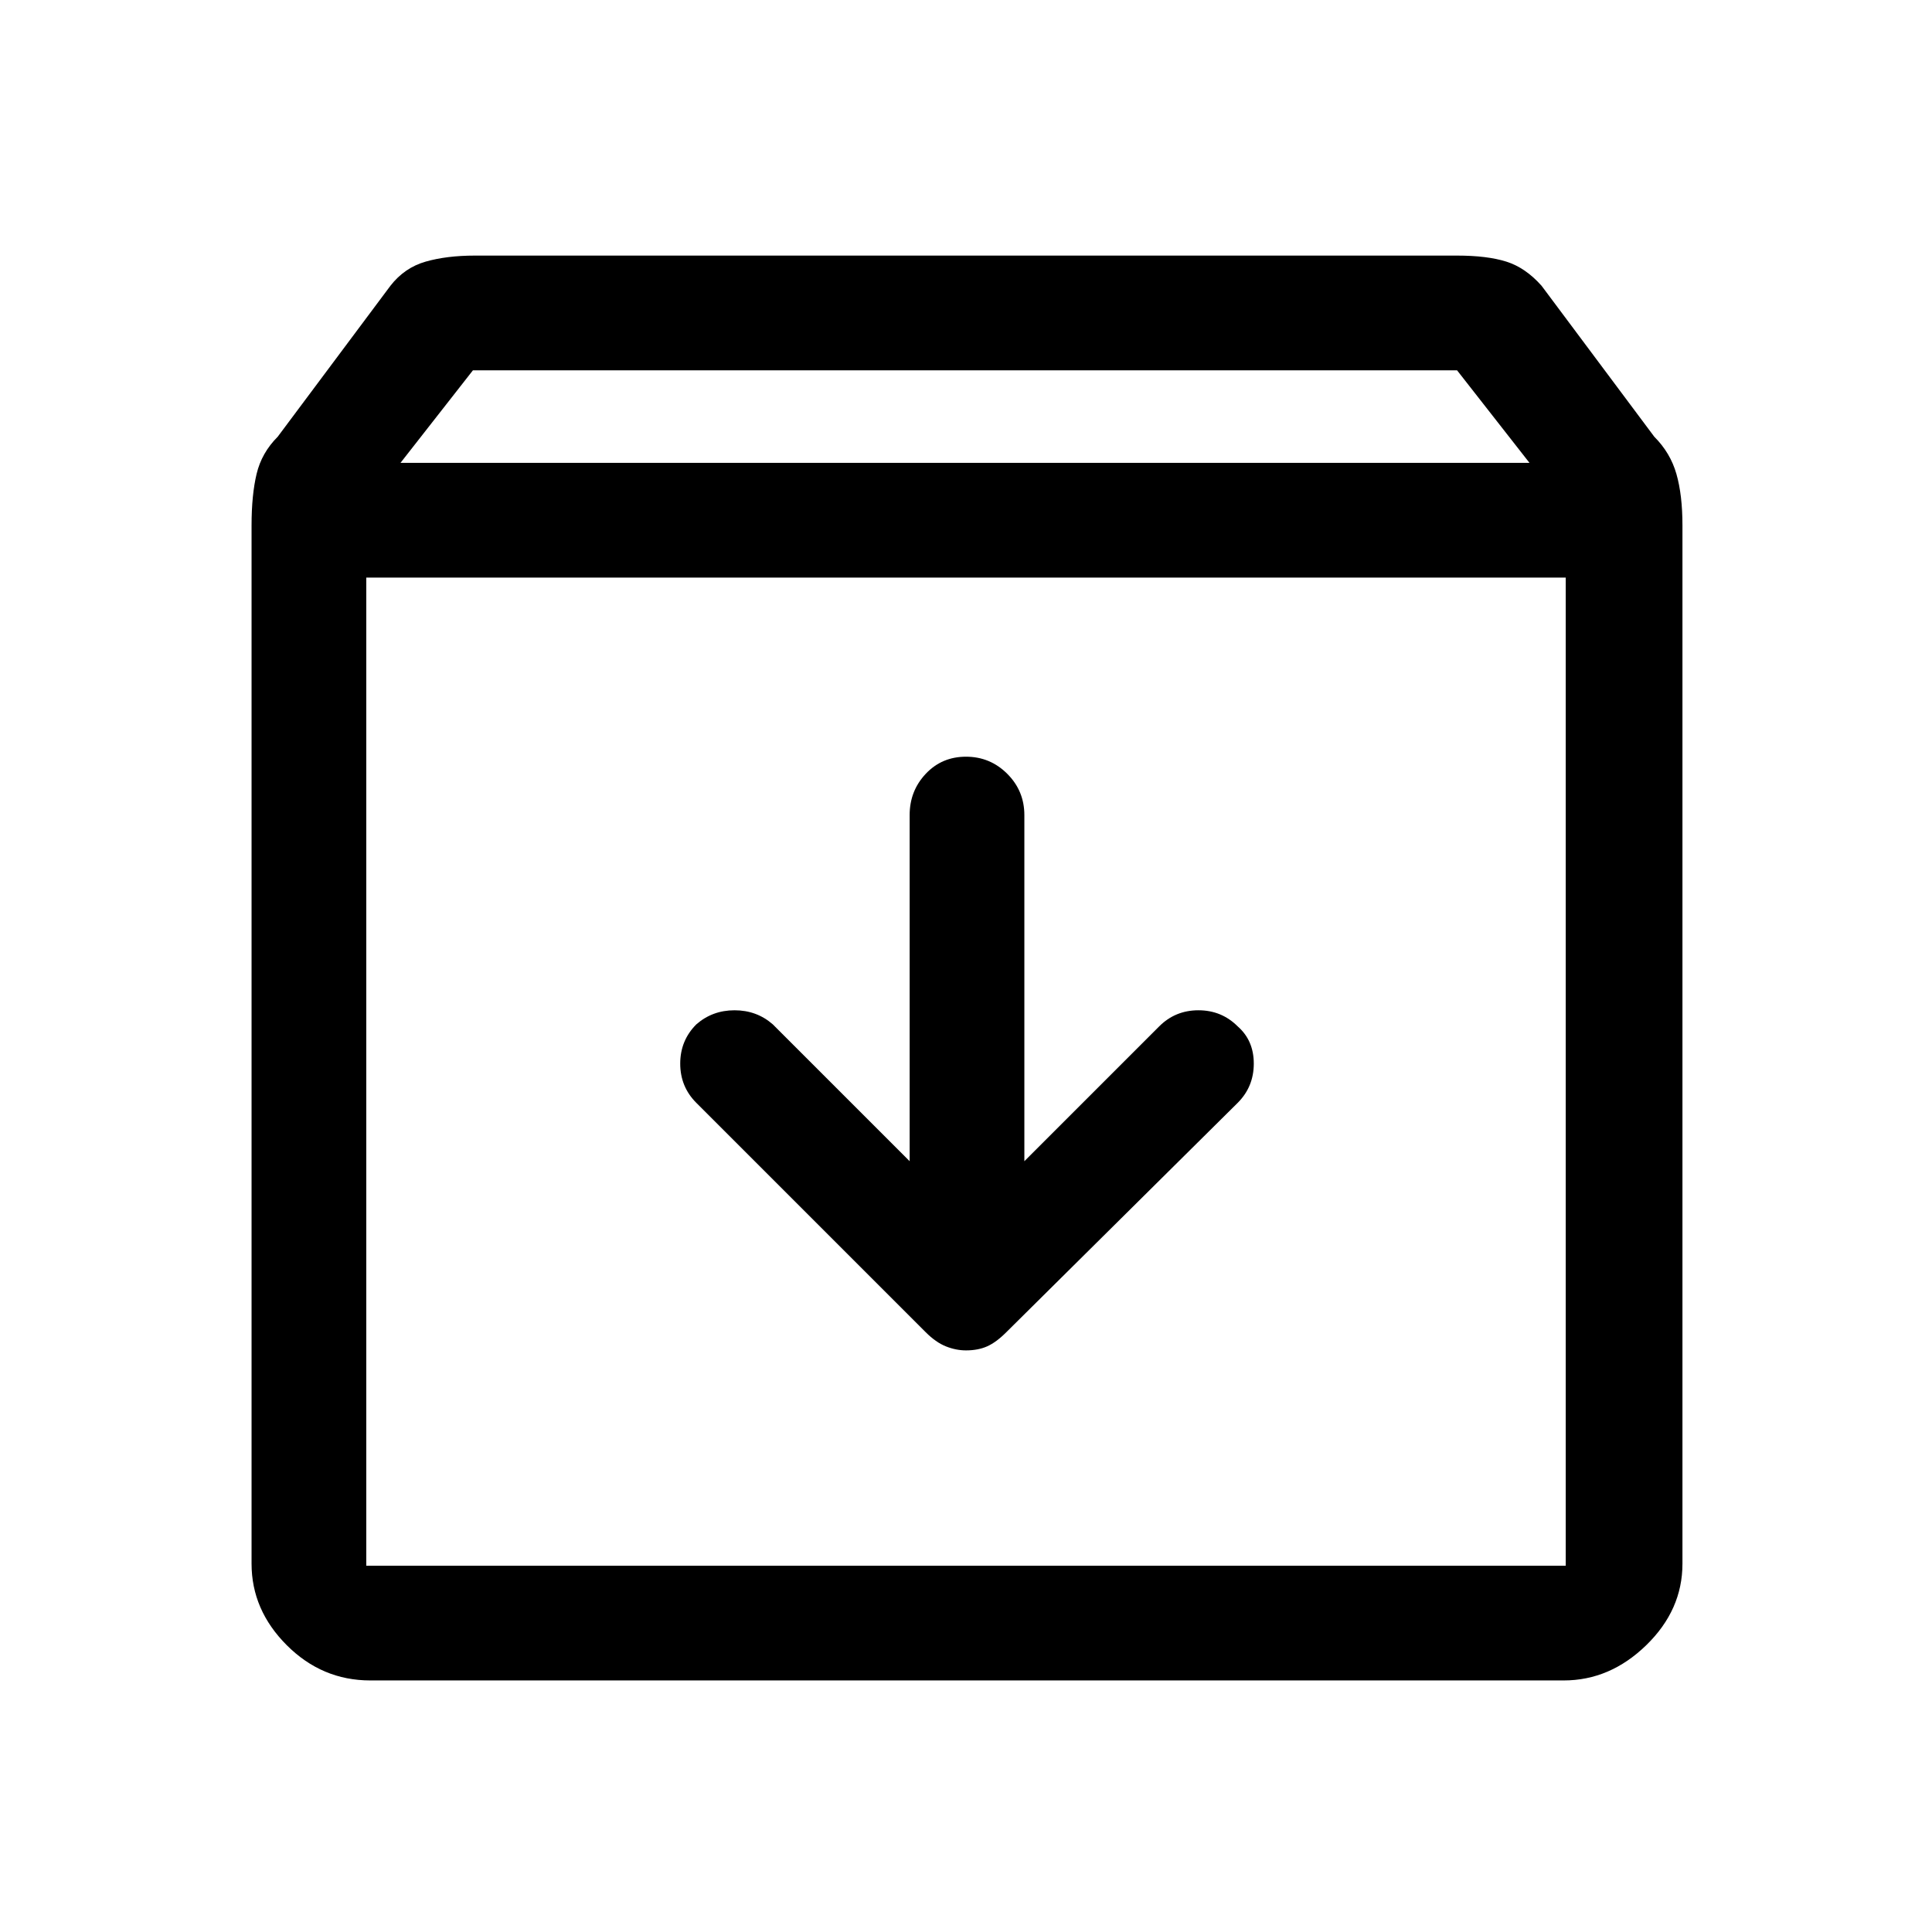 <svg xmlns="http://www.w3.org/2000/svg" height="48" width="48"><path d="M9.2 41.75Q8 41.75 7.125 40.875Q6.25 40 6.25 38.85V13.05Q6.25 12.3 6.375 11.775Q6.5 11.25 6.9 10.85L9.7 7.1Q10.05 6.65 10.575 6.5Q11.1 6.35 11.8 6.35H36.2Q36.95 6.35 37.425 6.5Q37.9 6.65 38.3 7.1L41.1 10.85Q41.5 11.25 41.65 11.775Q41.8 12.3 41.8 13.05V38.85Q41.8 40 40.9 40.875Q40 41.75 38.85 41.75ZM9.95 11.5H38L36.2 9.2H11.75ZM9.1 38.9H38.9Q38.9 38.9 38.9 38.9Q38.9 38.9 38.9 38.9V14.35H9.1V38.9Q9.1 38.9 9.1 38.9Q9.1 38.9 9.1 38.9ZM24 33.55Q24.3 33.55 24.525 33.45Q24.75 33.35 25 33.1L30.75 27.4Q31.15 27 31.15 26.425Q31.15 25.85 30.75 25.5Q30.35 25.1 29.775 25.1Q29.2 25.1 28.8 25.5L25.45 28.85V20.25Q25.45 19.65 25.025 19.225Q24.6 18.8 24 18.8Q23.4 18.8 23 19.225Q22.6 19.65 22.6 20.25V28.85L19.2 25.45Q18.8 25.1 18.25 25.1Q17.7 25.1 17.3 25.45Q16.9 25.85 16.9 26.425Q16.9 27 17.3 27.4L23 33.1Q23.25 33.35 23.5 33.45Q23.75 33.55 24 33.55ZM9.1 38.9Q9.1 38.9 9.1 38.9Q9.1 38.9 9.1 38.9V14.35V38.9Q9.1 38.9 9.1 38.9Q9.1 38.9 9.1 38.9Z"/></svg>
